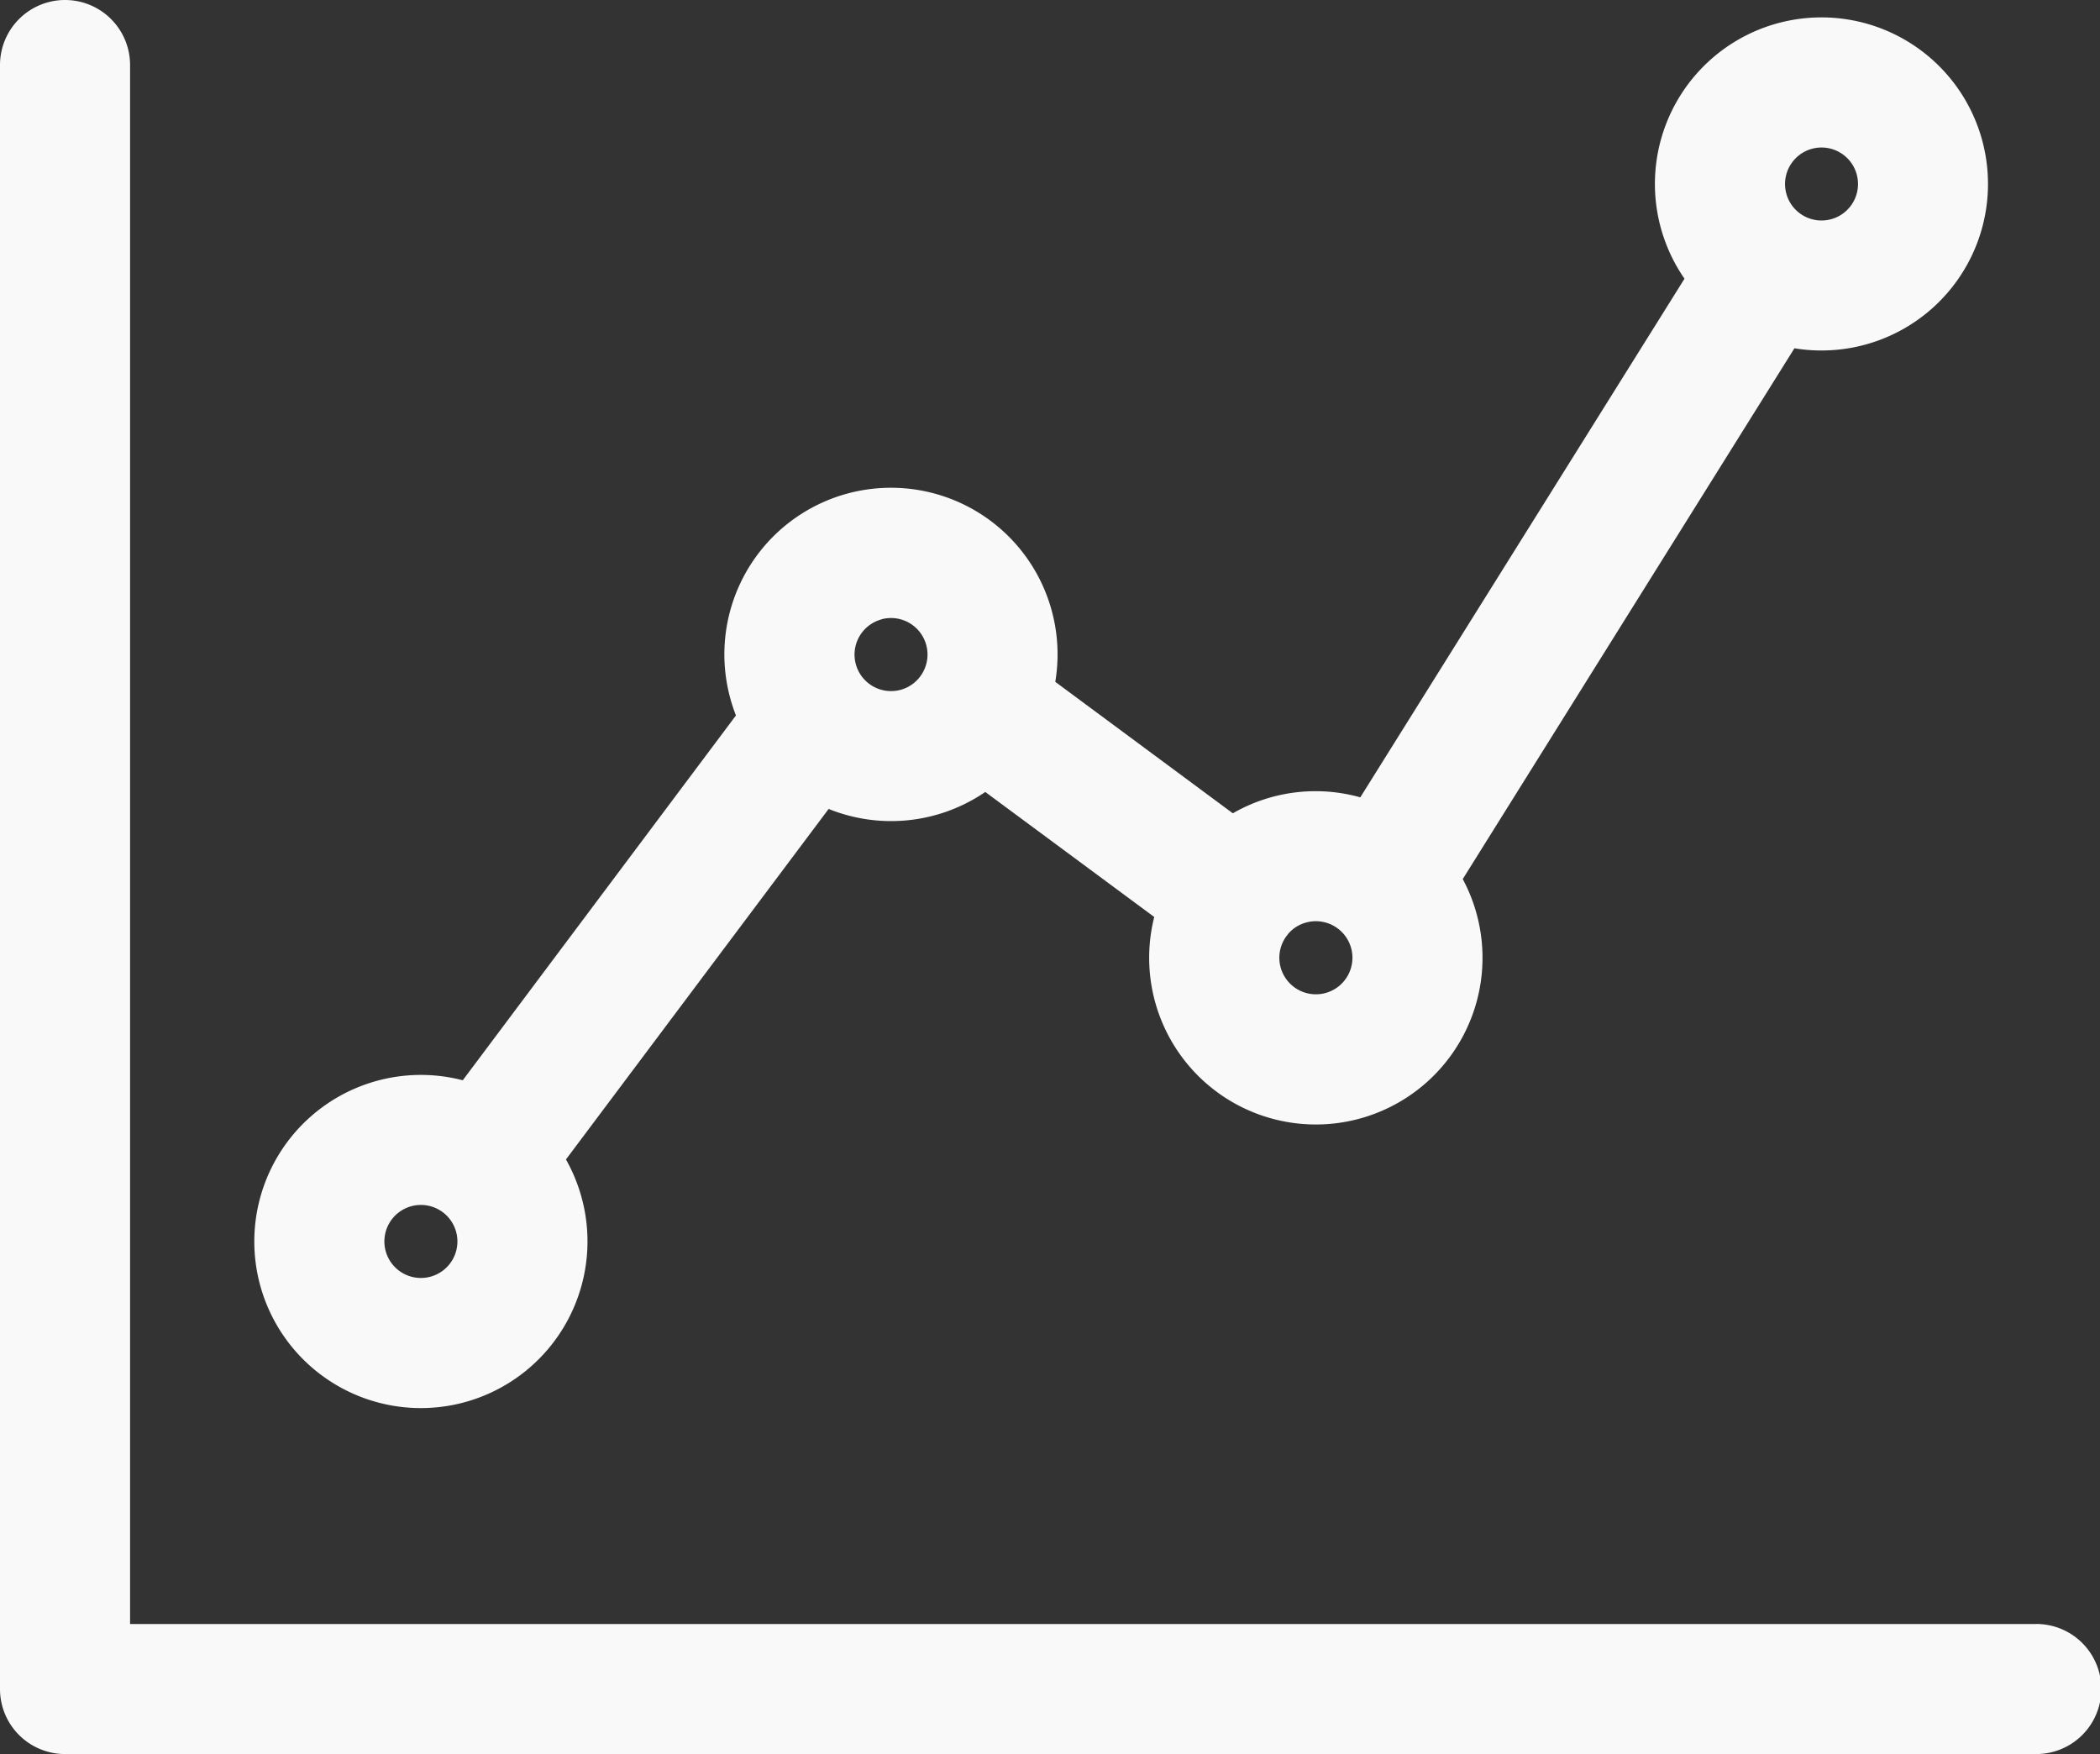 <?xml version="1.0" encoding="UTF-8" standalone="no"?>
<svg
   xmlns:dc="http://purl.org/dc/elements/1.1/"
   xmlns:cc="http://creativecommons.org/ns#"
   xmlns:rdf="http://www.w3.org/1999/02/22-rdf-syntax-ns#"
   xmlns:svg="http://www.w3.org/2000/svg"
   xmlns="http://www.w3.org/2000/svg"
   xmlns:sodipodi="http://sodipodi.sourceforge.net/DTD/sodipodi-0.dtd"
   xmlns:inkscape="http://www.inkscape.org/namespaces/inkscape"
   t="1550734786906"
   class="icon"
   style=""
   viewBox="0 0 1226 1024"
   version="1.1"
   p-id="9346"
   width="239.453"
   height="200"
   id="svg10"
   sodipodi:docname="信息分析.svg"
   inkscape:version="0.92.4 (5da689c313, 2019-01-14)">
  <rect x="0" y="0" width="1226" height="1024" fill="#333333" stroke="none"/>
  <sodipodi:namedview
     pagecolor="#ffffff"
     bordercolor="#666666"
     borderopacity="1"
     objecttolerance="10"
     gridtolerance="10"
     guidetolerance="10"
     inkscape:pageopacity="0"
     inkscape:pageshadow="2"
     inkscape:window-width="1920"
     inkscape:window-height="1017"
     id="namedview12"
     showgrid="false"
     inkscape:zoom="1.18"
     inkscape:cx="14.218088"
     inkscape:cy="100"
     inkscape:window-x="-8"
     inkscape:window-y="-8"
     inkscape:window-maximized="1"
     inkscape:current-layer="svg10" />
  <defs
     id="defs4">
    <style
       type="text/css"
       id="style2" />
  </defs>
  <path
     d="M1188.816 948.059H75.941V37.978A37.963 37.963 0 0 0 37.978 0 37.978 37.978 0 0 0 0 37.963v948.059a37.963 37.963 0 0 0 37.963 37.963h1150.837a37.963 37.963 0 1 0 0-75.941z"
     fill="#0066EB"
     p-id="9347"
     id="path6"
     style="fill:#f9f9f9" />
  <path
     d="M271.003 818.66a97.306 97.306 0 0 0 59.405-141.79l153.357-204.626a97.383 97.383 0 0 0 91.452-9.906l98.641 72.975a97.306 97.306 0 1 0 180.109-22.126l193.633-309.866a97.228 97.228 0 1 0-64.172-40.618l-189.27 302.77a96.793 96.793 0 0 0-74.419 9.316l-103.656-76.748a97.259 97.259 0 1 0-189.845 9.238 98.61 98.61 0 0 0 3.416 10.387L270.164 630.647a97.244 97.244 0 1 0 0.854 188.013zM1057.91 86.841a21.303 21.303 0 1 1-15.061 26.116 21.318 21.318 0 0 1 15.061-26.116zM751.01 546.539c0.217-0.279 0.466-0.543 0.668-0.838l0.388-0.559a20.868 20.868 0 0 1 10.589-6.614 21.334 21.334 0 1 1-11.645 7.996zM514.632 361.523a21.318 21.318 0 0 1 24.113 31.053l-0.14 0.233a21.24 21.24 0 0 1-26.954 8.85 21.303 21.303 0 0 1 3.012-40.09zM240.198 704.15a21.318 21.318 0 1 1-15.061 26.116 21.318 21.318 0 0 1 15.061-26.116z"
     fill="#00D929"
     p-id="9348"
     id="path8"
     style="fill:#f9f9f9" />
</svg>
